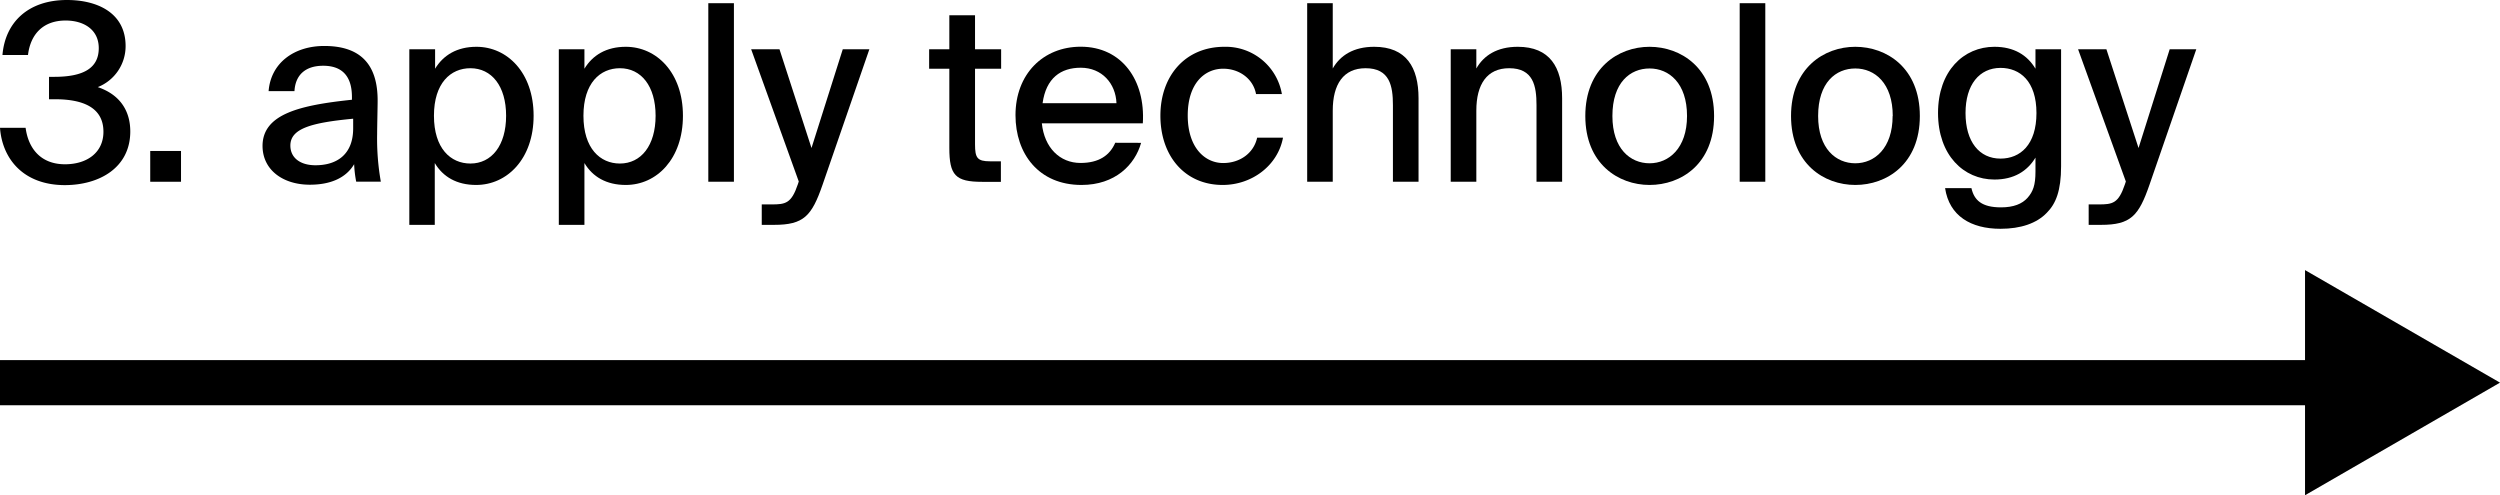 <svg xmlns="http://www.w3.org/2000/svg" viewBox="0 0 609.06 120.65"><defs><style>.cls-1{fill:none;stroke:#000;stroke-miterlimit:10;stroke-width:11px;}</style></defs><g id="Layer_2" data-name="Layer 2"><g id="Layer_1-2" data-name="Layer 1"><path d="M13.44,24.18h-1.5V18.72H13.2c7.2,0,10.86-2.16,10.86-7C24.06,7.2,20.4,5,16,5c-5.52,0-8.58,3.36-9.18,8.4H.6C1.26,5.4,6.9,0,16.32,0,23.7,0,30.6,3.12,30.6,11.22a10.72,10.72,0,0,1-6.78,10c5.88,2,7.92,6.3,7.92,10.8,0,8.82-7.5,13.08-16,13.08C5.58,45.06.54,38.58,0,31.14H6.24c.66,5,3.66,8.88,9.6,8.88,5.4,0,9.36-2.88,9.36-7.92C25.2,26.16,20.16,24.18,13.44,24.18Z"/><path d="M36.6,36.78h7.5v7.5H36.6Z"/><path d="M85.74,24.3v-.66c0-5.7-3-7.62-7-7.62-4.32,0-6.78,2.22-7,6.18h-6.3c.54-6.84,6.18-11,13.56-11,8.34,0,13.14,4,13,13.68,0,.78-.12,6.36-.12,7.74a60.15,60.15,0,0,0,.9,11.64h-6A27.85,27.85,0,0,1,86.28,40c-1.92,3.24-5.58,5-10.8,5-6.54,0-11.52-3.6-11.52-9.48C64,27.72,73.2,25.62,85.74,24.3Zm-15,11.16c0,2.94,2.34,4.8,6.12,4.8,5.16,0,9.18-2.58,9.18-9V28.92C76,29.88,70.74,31.26,70.74,35.46Z"/><path d="M106,16.74c2-3.3,5.34-5.34,10.08-5.34,7.5,0,13.92,6.3,13.92,16.8S123.54,45.06,116,45.06c-4.74,0-8.1-2-10.08-5.34V54.78H99.72V12H106ZM123.3,28.2c0-7.26-3.54-11.58-8.7-11.58-4.8,0-8.88,3.6-8.88,11.58s4.08,11.64,8.88,11.64C119.76,39.84,123.3,35.46,123.3,28.2Z"/><path d="M142.38,16.74c2-3.3,5.34-5.34,10.08-5.34,7.5,0,13.92,6.3,13.92,16.8S160,45.06,152.46,45.06c-4.74,0-8.1-2-10.08-5.34V54.78h-6.24V12h6.24ZM159.72,28.2c0-7.26-3.54-11.58-8.7-11.58-4.8,0-8.88,3.6-8.88,11.58s4.08,11.64,8.88,11.64C156.18,39.84,159.72,35.46,159.72,28.2Z"/><path d="M172.56,44.28V.78h6.24v43.5Z"/><path d="M185.58,49.8H188c3.36,0,4.8-.24,6.36-4.86l.24-.72L183,12h6.9l7.8,24.06L205.32,12h6.48L200.4,45c-2.64,7.62-4.56,9.78-11.82,9.78h-3Z"/><path d="M237.54,3.72V12h6.36v4.74h-6.36V35.16c0,3.3.54,4.14,3.66,4.14h2.64v5h-4.56c-6.54,0-8-1.62-8-8.28V16.74h-4.92V12h4.92V3.72Z"/><path d="M278,34.8c-1.5,5.34-6.3,10.26-14.52,10.26-10.44,0-16.08-7.62-16.08-17,0-10,6.72-16.68,15.9-16.68,10,0,15.78,8.16,15.12,18.66h-24.6c.6,5.94,4.38,9.66,9.42,9.66,4.5,0,7.14-1.86,8.46-4.92ZM272,25.14c-.18-4.8-3.54-8.64-8.7-8.64-4.86,0-8.46,2.52-9.3,8.64Z"/><path d="M306,22.92c-.66-3.66-4-6.18-8-6.18-4.5,0-8.64,3.54-8.64,11.4s4.2,11.58,8.64,11.58c4,0,7.43-2.34,8.27-6.18h6.3c-1.26,6.78-7.56,11.52-14.69,11.52-9.3,0-15.18-7.14-15.18-16.86s6.06-16.8,15.6-16.8a13.88,13.88,0,0,1,14,11.52Z"/><path d="M334.79,11.4c7.8,0,10.8,5,10.8,12.54V44.28h-6.24V25.62c0-4.68-.78-9-6.66-9-5.4,0-8,3.9-8,10.32V44.28h-6.23V.78h6.23v15.9C326.51,13.5,329.75,11.4,334.79,11.4Z"/><path d="M369.77,11.4c7.8,0,10.8,5,10.8,12.54V44.28h-6.24V25.62c0-4.68-.78-9-6.66-9-5.4,0-8,3.9-8,10.32V44.28h-6.24V12h6.24v4.68C361.49,13.5,364.73,11.4,369.77,11.4Z"/><path d="M401.87,45.06c-7.61,0-15.65-5.16-15.65-16.8s8-16.86,15.65-16.86,15.72,5.16,15.72,16.86S409.55,45.06,401.87,45.06ZM411,28.26c0-8-4.38-11.58-9.12-11.58s-9.06,3.42-9.06,11.58c0,8,4.38,11.52,9.06,11.52S411,36.12,411,28.26Z"/><path d="M423.83,44.28V.78h6.24v43.5Z"/><path d="M452,45.06c-7.62,0-15.66-5.16-15.66-16.8s8-16.86,15.66-16.86,15.72,5.16,15.72,16.86S459.65,45.06,452,45.06Zm9.12-16.8c0-8-4.38-11.58-9.12-11.58s-9.06,3.42-9.06,11.58c0,8,4.38,11.52,9.06,11.52S461.09,36.12,461.09,28.26Z"/><path d="M502.13,12V40.5c0,5.94-1.26,9.12-3.48,11.34-2.46,2.58-6.36,3.9-11.28,3.9-7.2,0-12.48-3.12-13.5-9.9h6.42c.66,2.94,2.52,4.68,7.2,4.68,3.06,0,5.16-.84,6.48-2.34s1.92-3.06,1.92-6.36V38.4c-2,3.3-5.22,5.34-10,5.34-7.5,0-13.74-5.94-13.74-16.2s6.24-16.14,13.74-16.14c4.74,0,8,2,10,5.34V12ZM478.85,27.54c0,7,3.36,11.1,8.52,11.1,4.8,0,8.76-3.36,8.76-11.1s-4-11-8.76-11C482.21,16.56,478.85,20.64,478.85,27.54Z"/><path d="M508.85,49.8h2.46c3.36,0,4.8-.24,6.36-4.86l.24-.72L506.27,12h6.9L521,36.06,528.59,12h6.48l-11.4,33c-2.64,7.62-4.56,9.78-11.82,9.78h-3Z"/><line class="cls-1" y1="93.23" x2="569.59" y2="93.23"/><polygon points="561.56 120.65 609.06 93.22 561.56 65.8 561.56 120.65"/></g></g></svg>